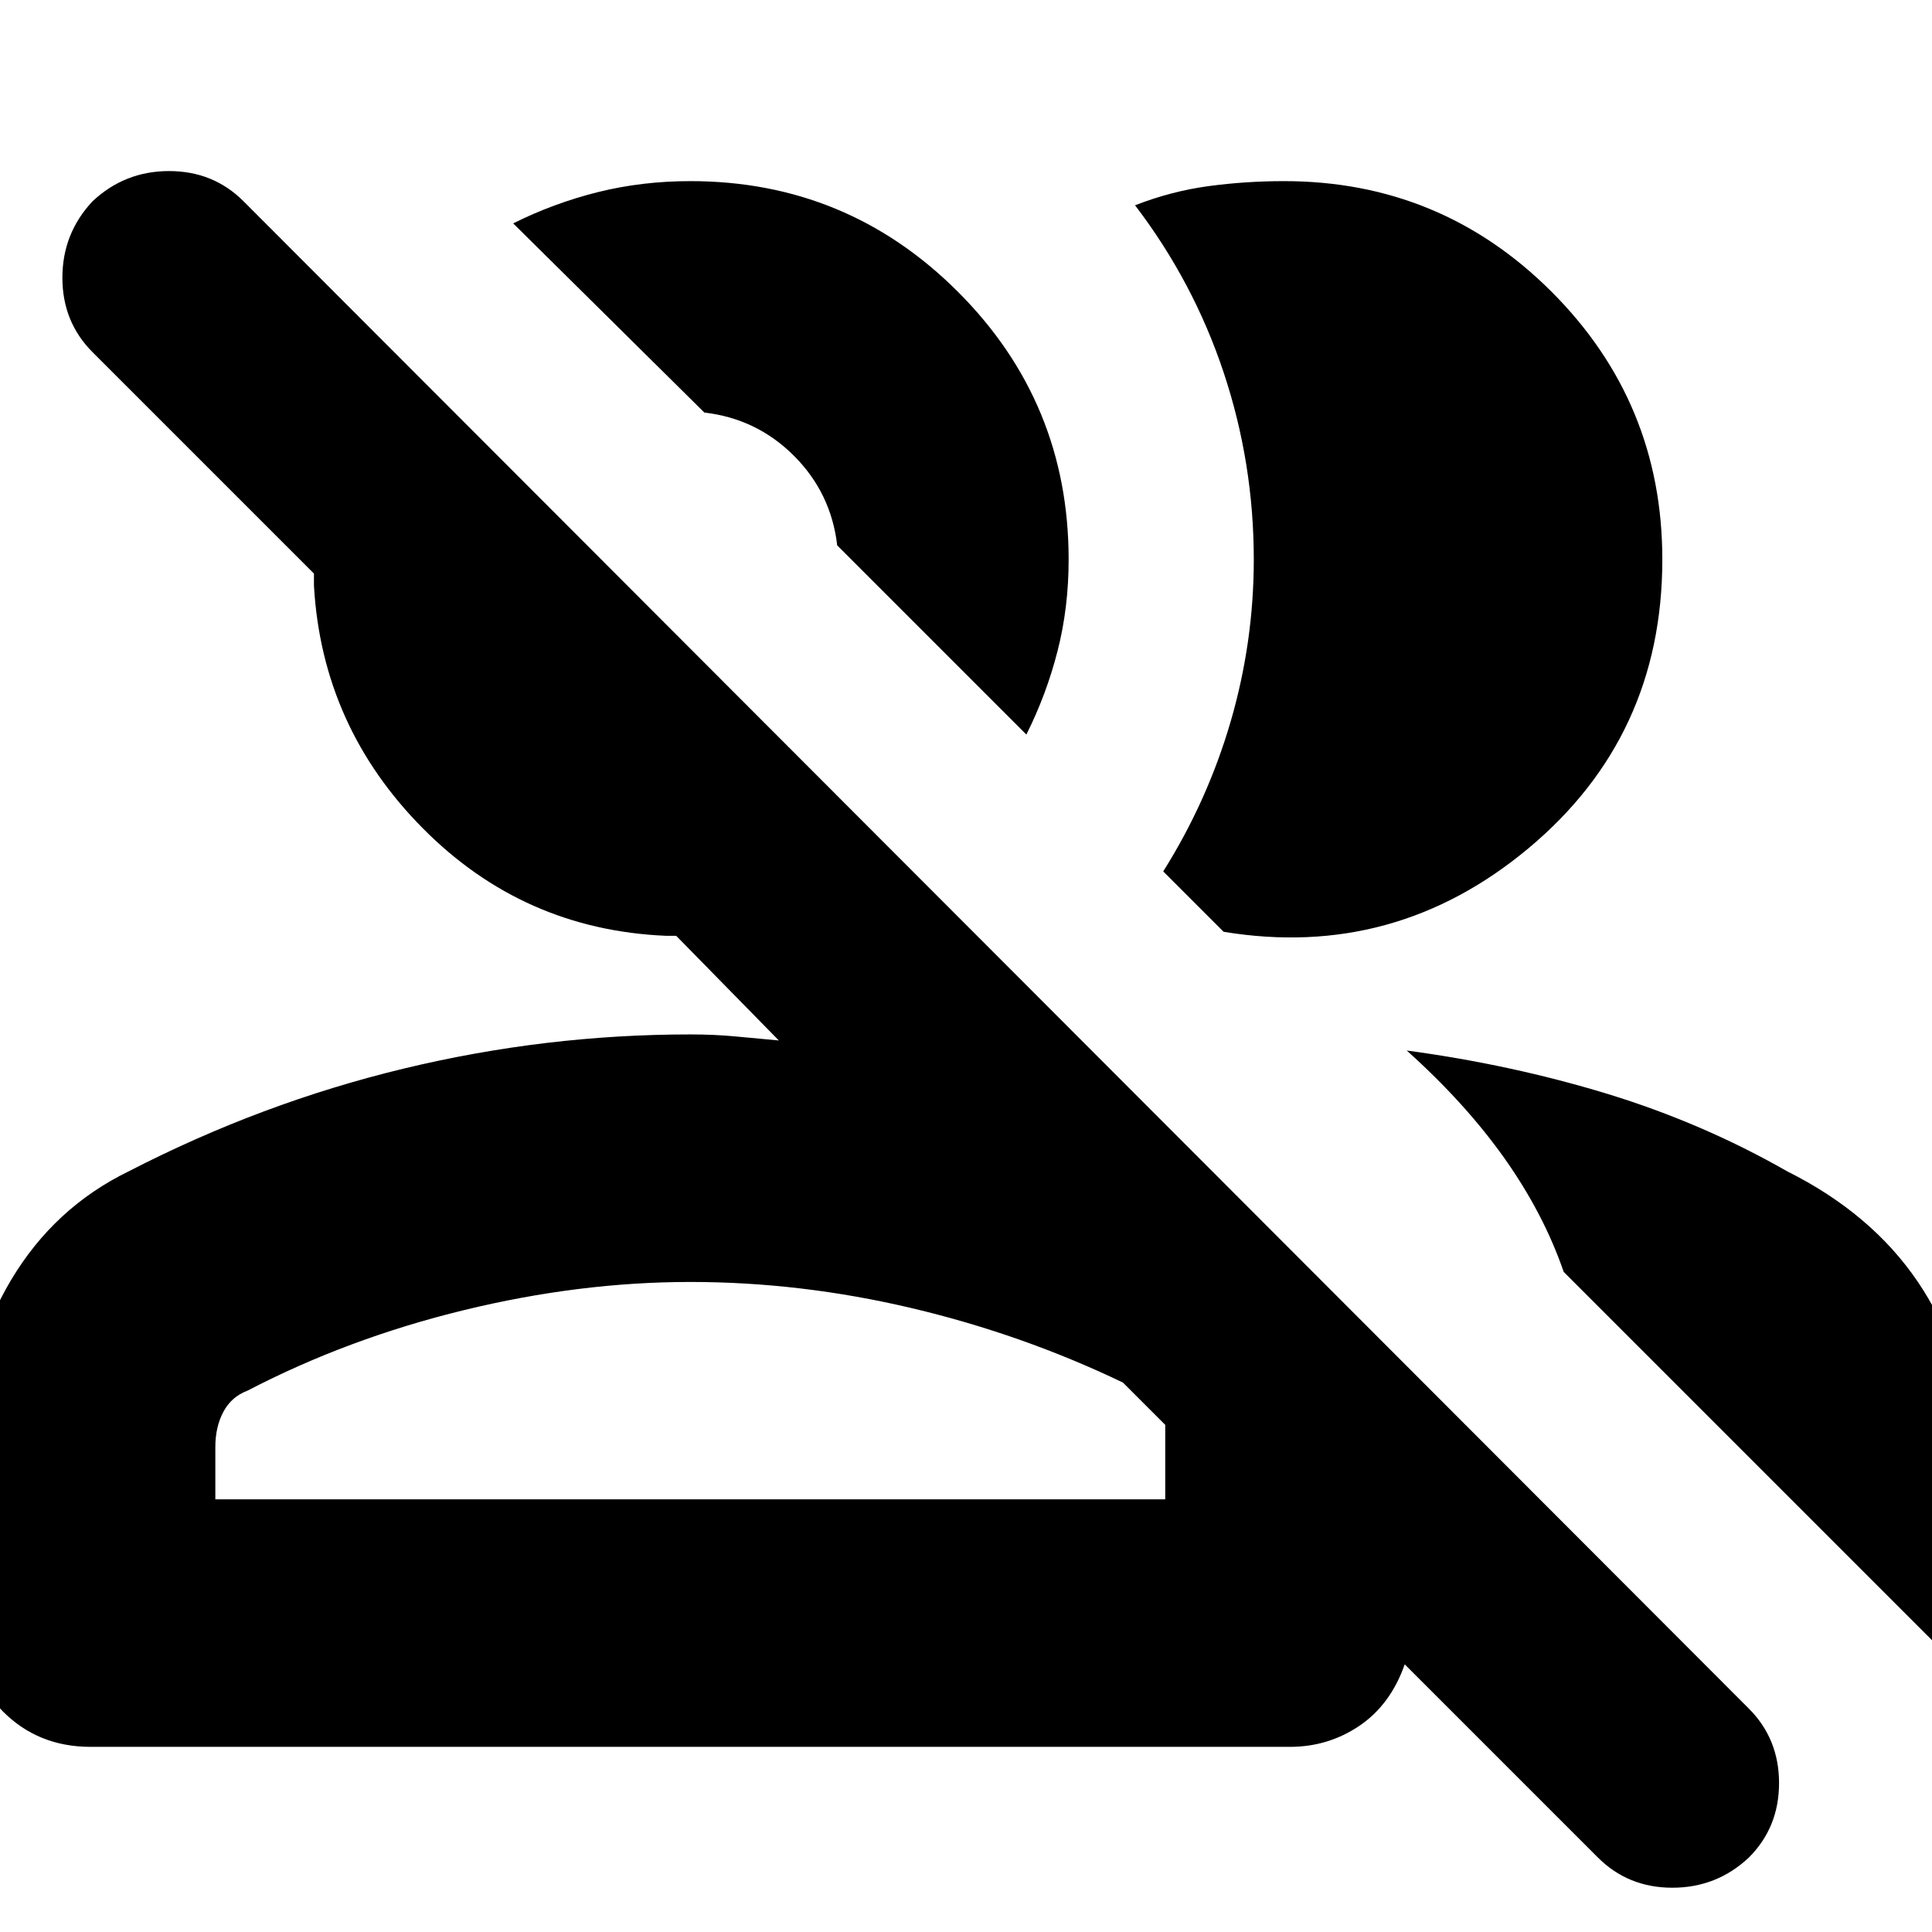 <svg xmlns="http://www.w3.org/2000/svg" height="24" width="24"><path d="m19.85 23.075-2.4-2.4q-.175.5-.562.763-.388.262-.863.262h-14.9q-.65 0-1.087-.438Q-.4 20.825-.4 20.2v-2.3q0-1.1.538-2Q.675 15 1.6 14.55q1.65-.85 3.413-1.275 1.762-.425 3.562-.425.3 0 .562.025l.538.05-1.275-1.3h-.125Q6.5 11.55 5.25 10.287 4 9.025 3.9 7.275v-.15l-2.75-2.75Q.775 4 .775 3.45t.375-.95q.4-.375.95-.375.55 0 .925.375l18.7 18.725q.375.375.375.925t-.375.925q-.4.375-.95.375-.55 0-.925-.375ZM17.475 13.05q1.3.175 2.488.537 1.187.363 2.237.963 1.05.525 1.625 1.375t.575 1.8v2.525q0 .125-.037.225-.038.1-.088.175l-4.85-4.85q-.25-.725-.737-1.413-.488-.687-1.213-1.337Zm-14.8 5.575h11.8V17.7l-.525-.525q-1.25-.6-2.625-.925-1.375-.325-2.75-.325t-2.812.35q-1.438.35-2.688 1-.2.075-.3.263-.1.187-.1.437Zm11.775-7.8q.55-.875.838-1.863.287-.987.287-2.012 0-1.2-.375-2.325-.375-1.125-1.1-2.075.45-.175.913-.238.462-.062.937-.062 1.95 0 3.325 1.375Q20.65 5 20.65 6.95q0 2.2-1.662 3.587-1.663 1.388-3.788 1.038Zm-1.7-1.7-2.35-2.35q-.075-.65-.537-1.113Q9.4 5.2 8.75 5.125h-.012.012l-2.375-2.35q.5-.25 1.05-.388.55-.137 1.15-.137 1.95 0 3.325 1.375Q13.275 5 13.275 6.95q0 .6-.138 1.138-.137.537-.387 1.037Zm-4.175 9.5h5.9-11.8 5.9ZM9.6 5.95Z"/></svg>